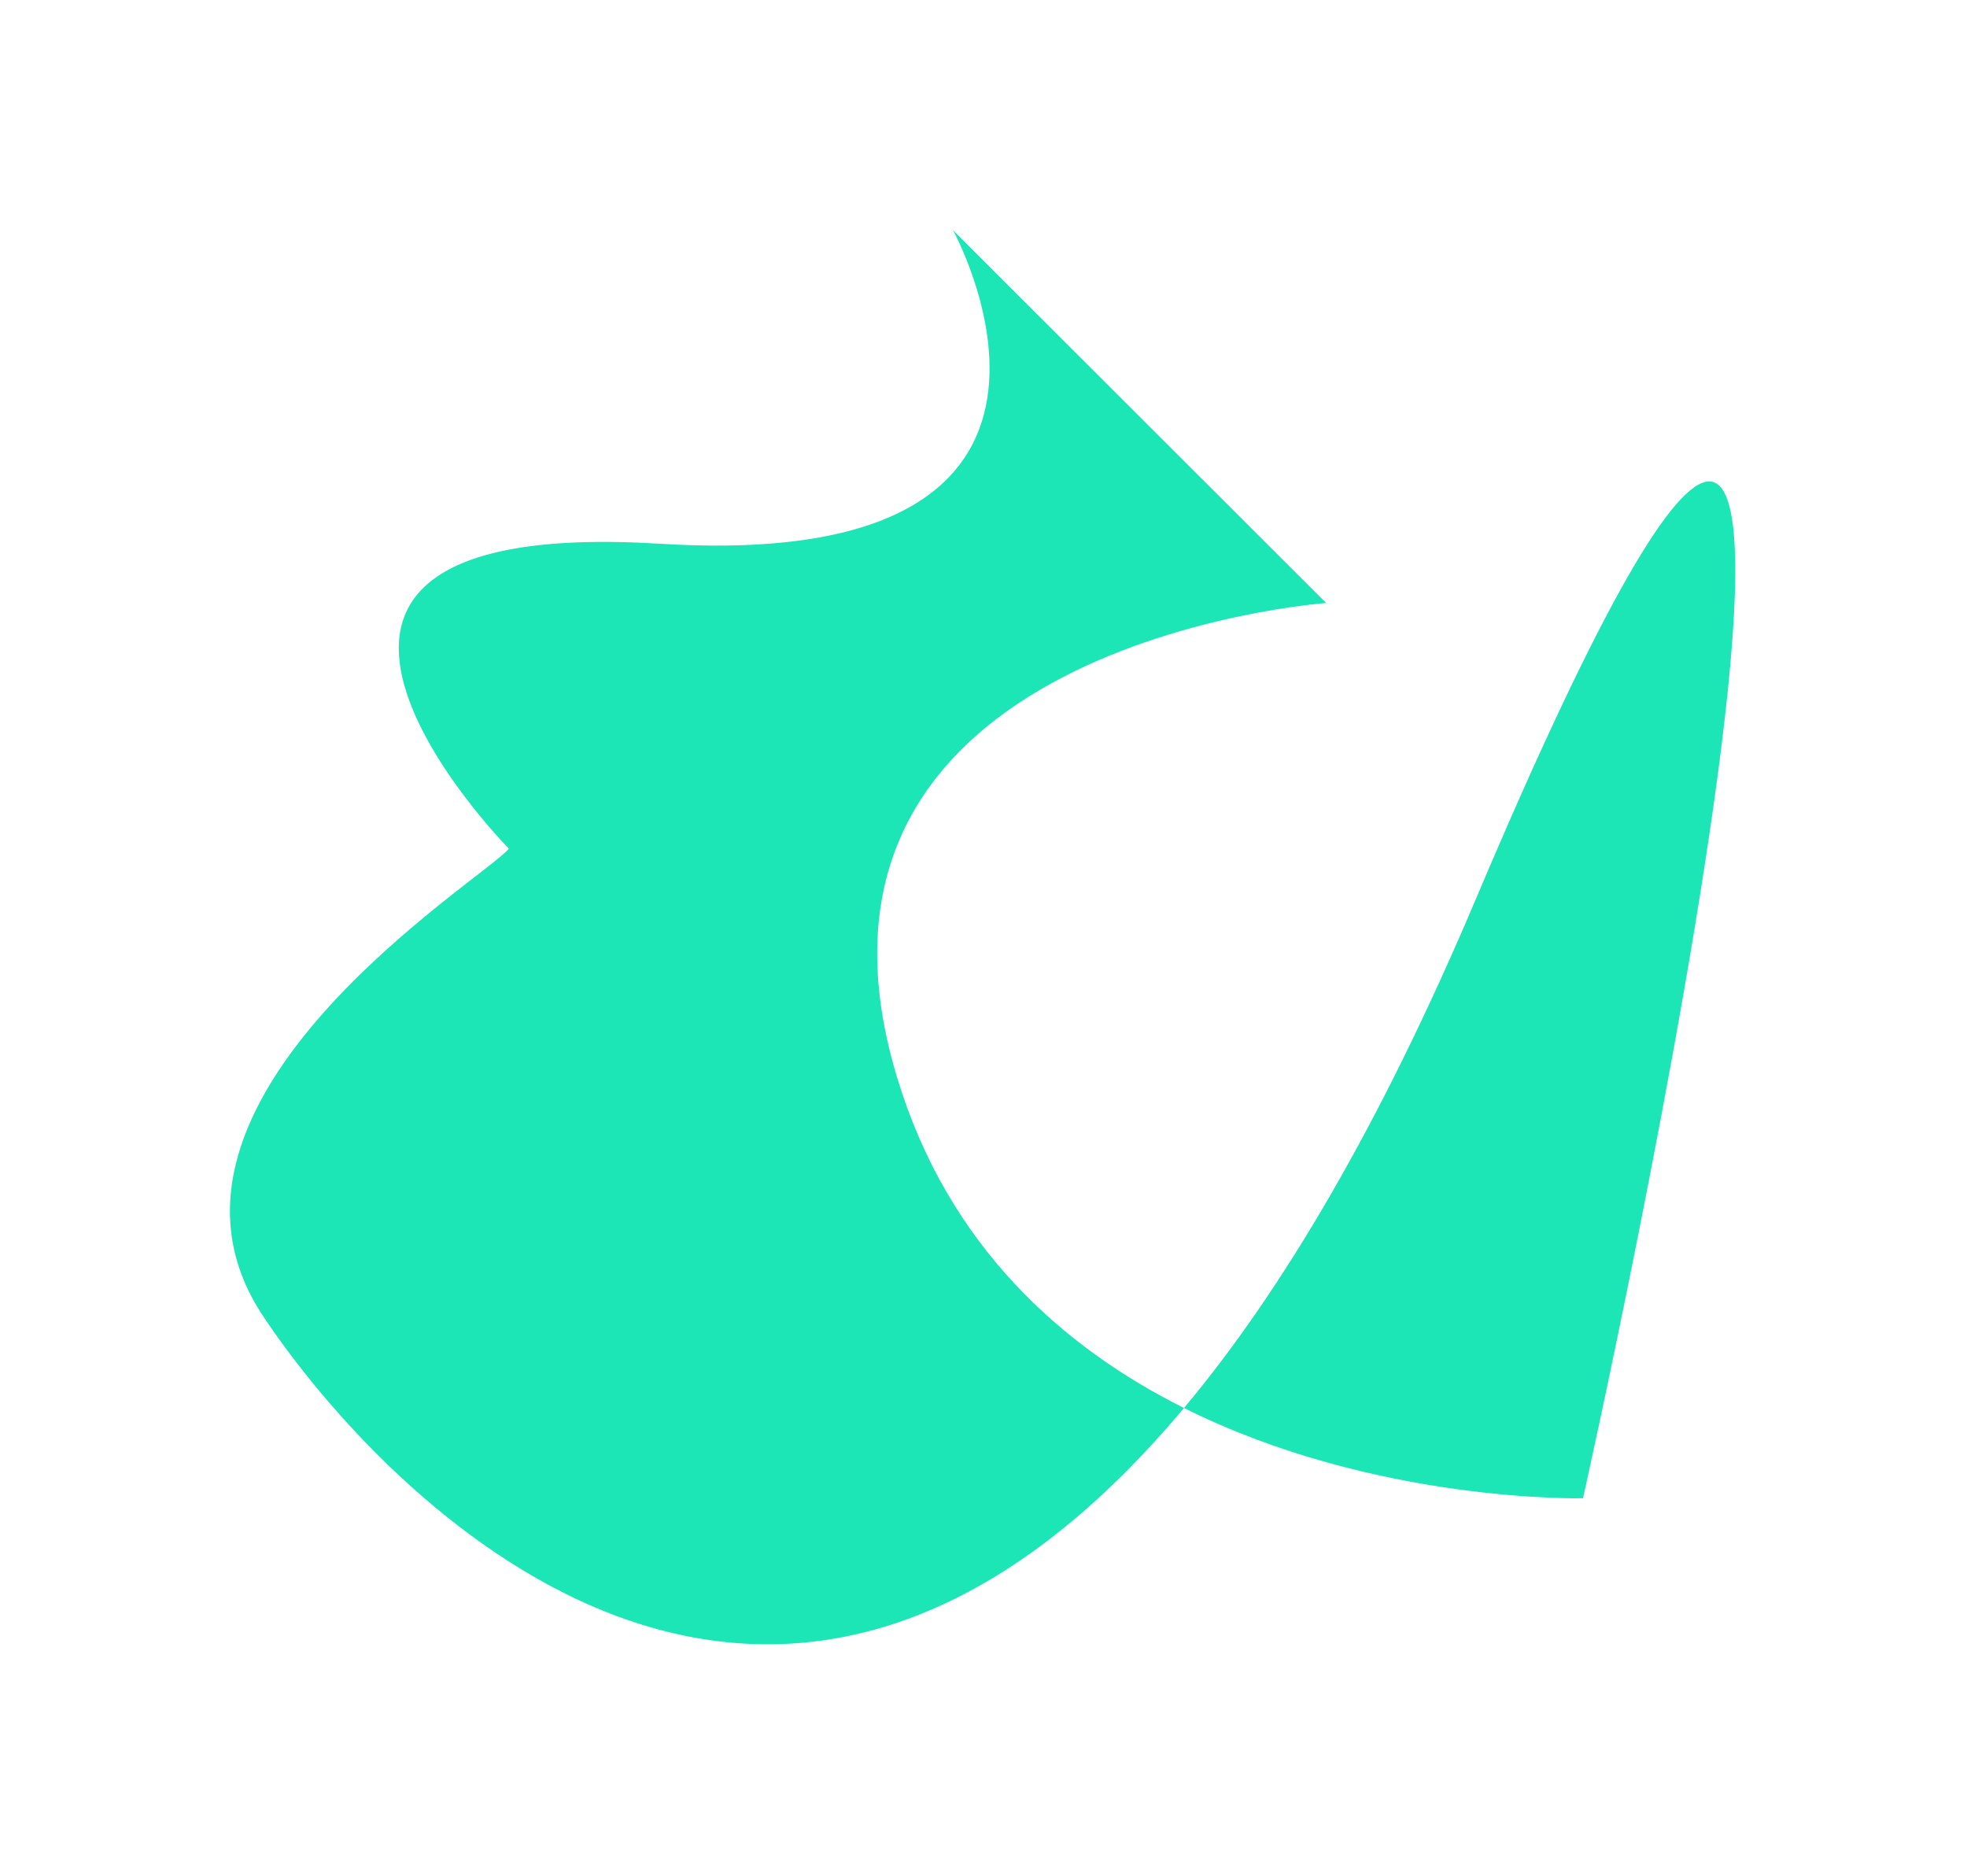<svg xmlns="http://www.w3.org/2000/svg" width="797" height="760" viewBox="0 0 797 760" fill="none">
    <g filter="url(#filter0_f_389_6756)">
      <path d="M106.667 533.296C48.3 445.774 197.608 355.213 206.167 343.796C206.167 343.796 72.667 208.297 267.667 220.297C462.666 232.296 386.167 93.296 386.167 93.296L537.352 244.297C537.352 244.297 310.169 260.591 363.548 436.686C384.243 504.958 430.656 545.888 479.735 570.415C518.977 523.573 558.832 456.751 598.055 364.081C805.708 -126.529 641.407 606.975 641.407 606.975C641.407 606.975 557.246 609.152 479.735 570.415C311.222 771.562 154.009 604.287 106.667 533.296Z" fill="#1CE6B6"/>
    </g>
    <defs>
      <filter id="filter0_f_389_6756" x="0.17" y="0.297" width="795.931" height="758.852" filterUnits="userSpaceOnUse" color-interpolation-filters="sRGB">
        <feFlood flood-opacity="0" result="BackgroundImageFix"/>
        <feBlend mode="normal" in="SourceGraphic" in2="BackgroundImageFix" result="shape"/>
        <feGaussianBlur stdDeviation="46.5" result="effect1_foregroundBlur_389_6756"/>
      </filter>
    </defs>
  </svg>